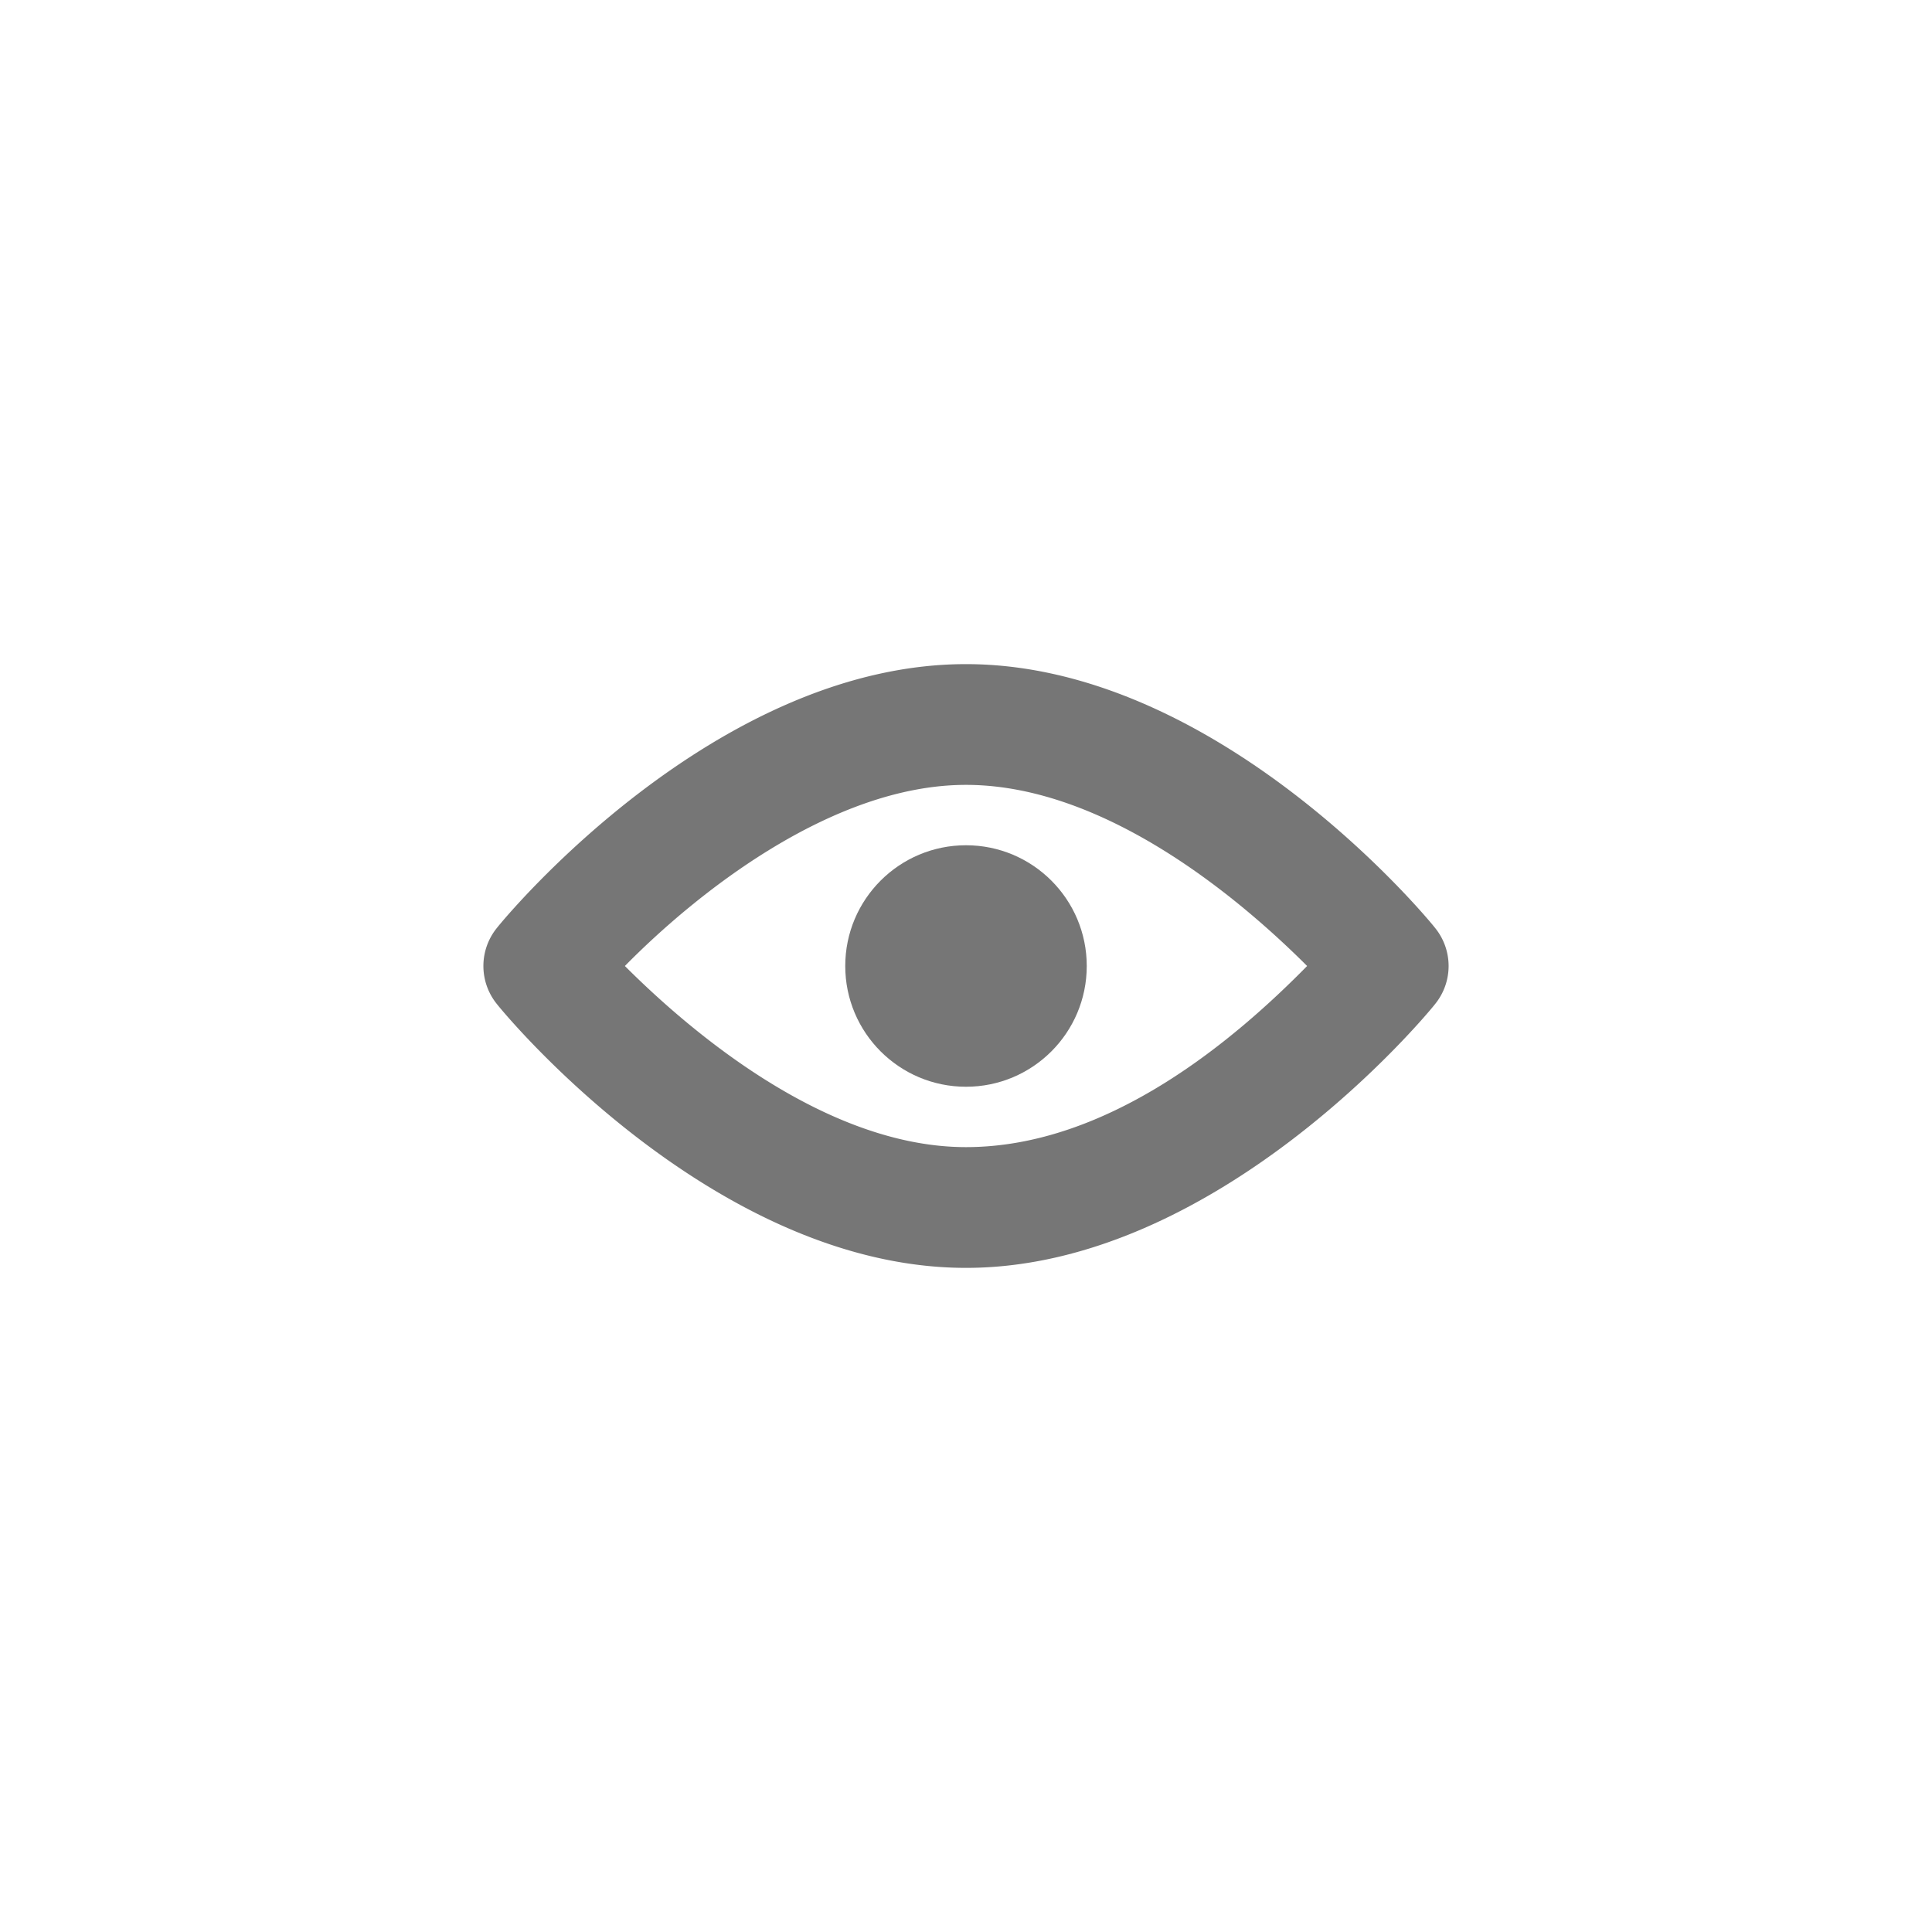 <svg id="Icons" xmlns="http://www.w3.org/2000/svg" viewBox="0 0 32 32"><title>show--xs</title><g id="View_Show" data-name="View/Show"><path d="M16,21c-4.16,0-7.63-4.19-7.77-4.37a1,1,0,0,1,0-1.26C8.37,15.19,11.84,11,16,11s7.63,4.19,7.77,4.37a1,1,0,0,1,0,1.26C23.63,16.81,20.16,21,16,21Zm-5.65-5c1,1,3.28,3,5.65,3s4.47-1.8,5.65-3c-1-1-3.28-3-5.65-3C13.78,13,11.53,14.8,10.35,16Z" style="fill:#767676"/><circle cx="16" cy="16" r="2" style="fill:#767676"/></g></svg>